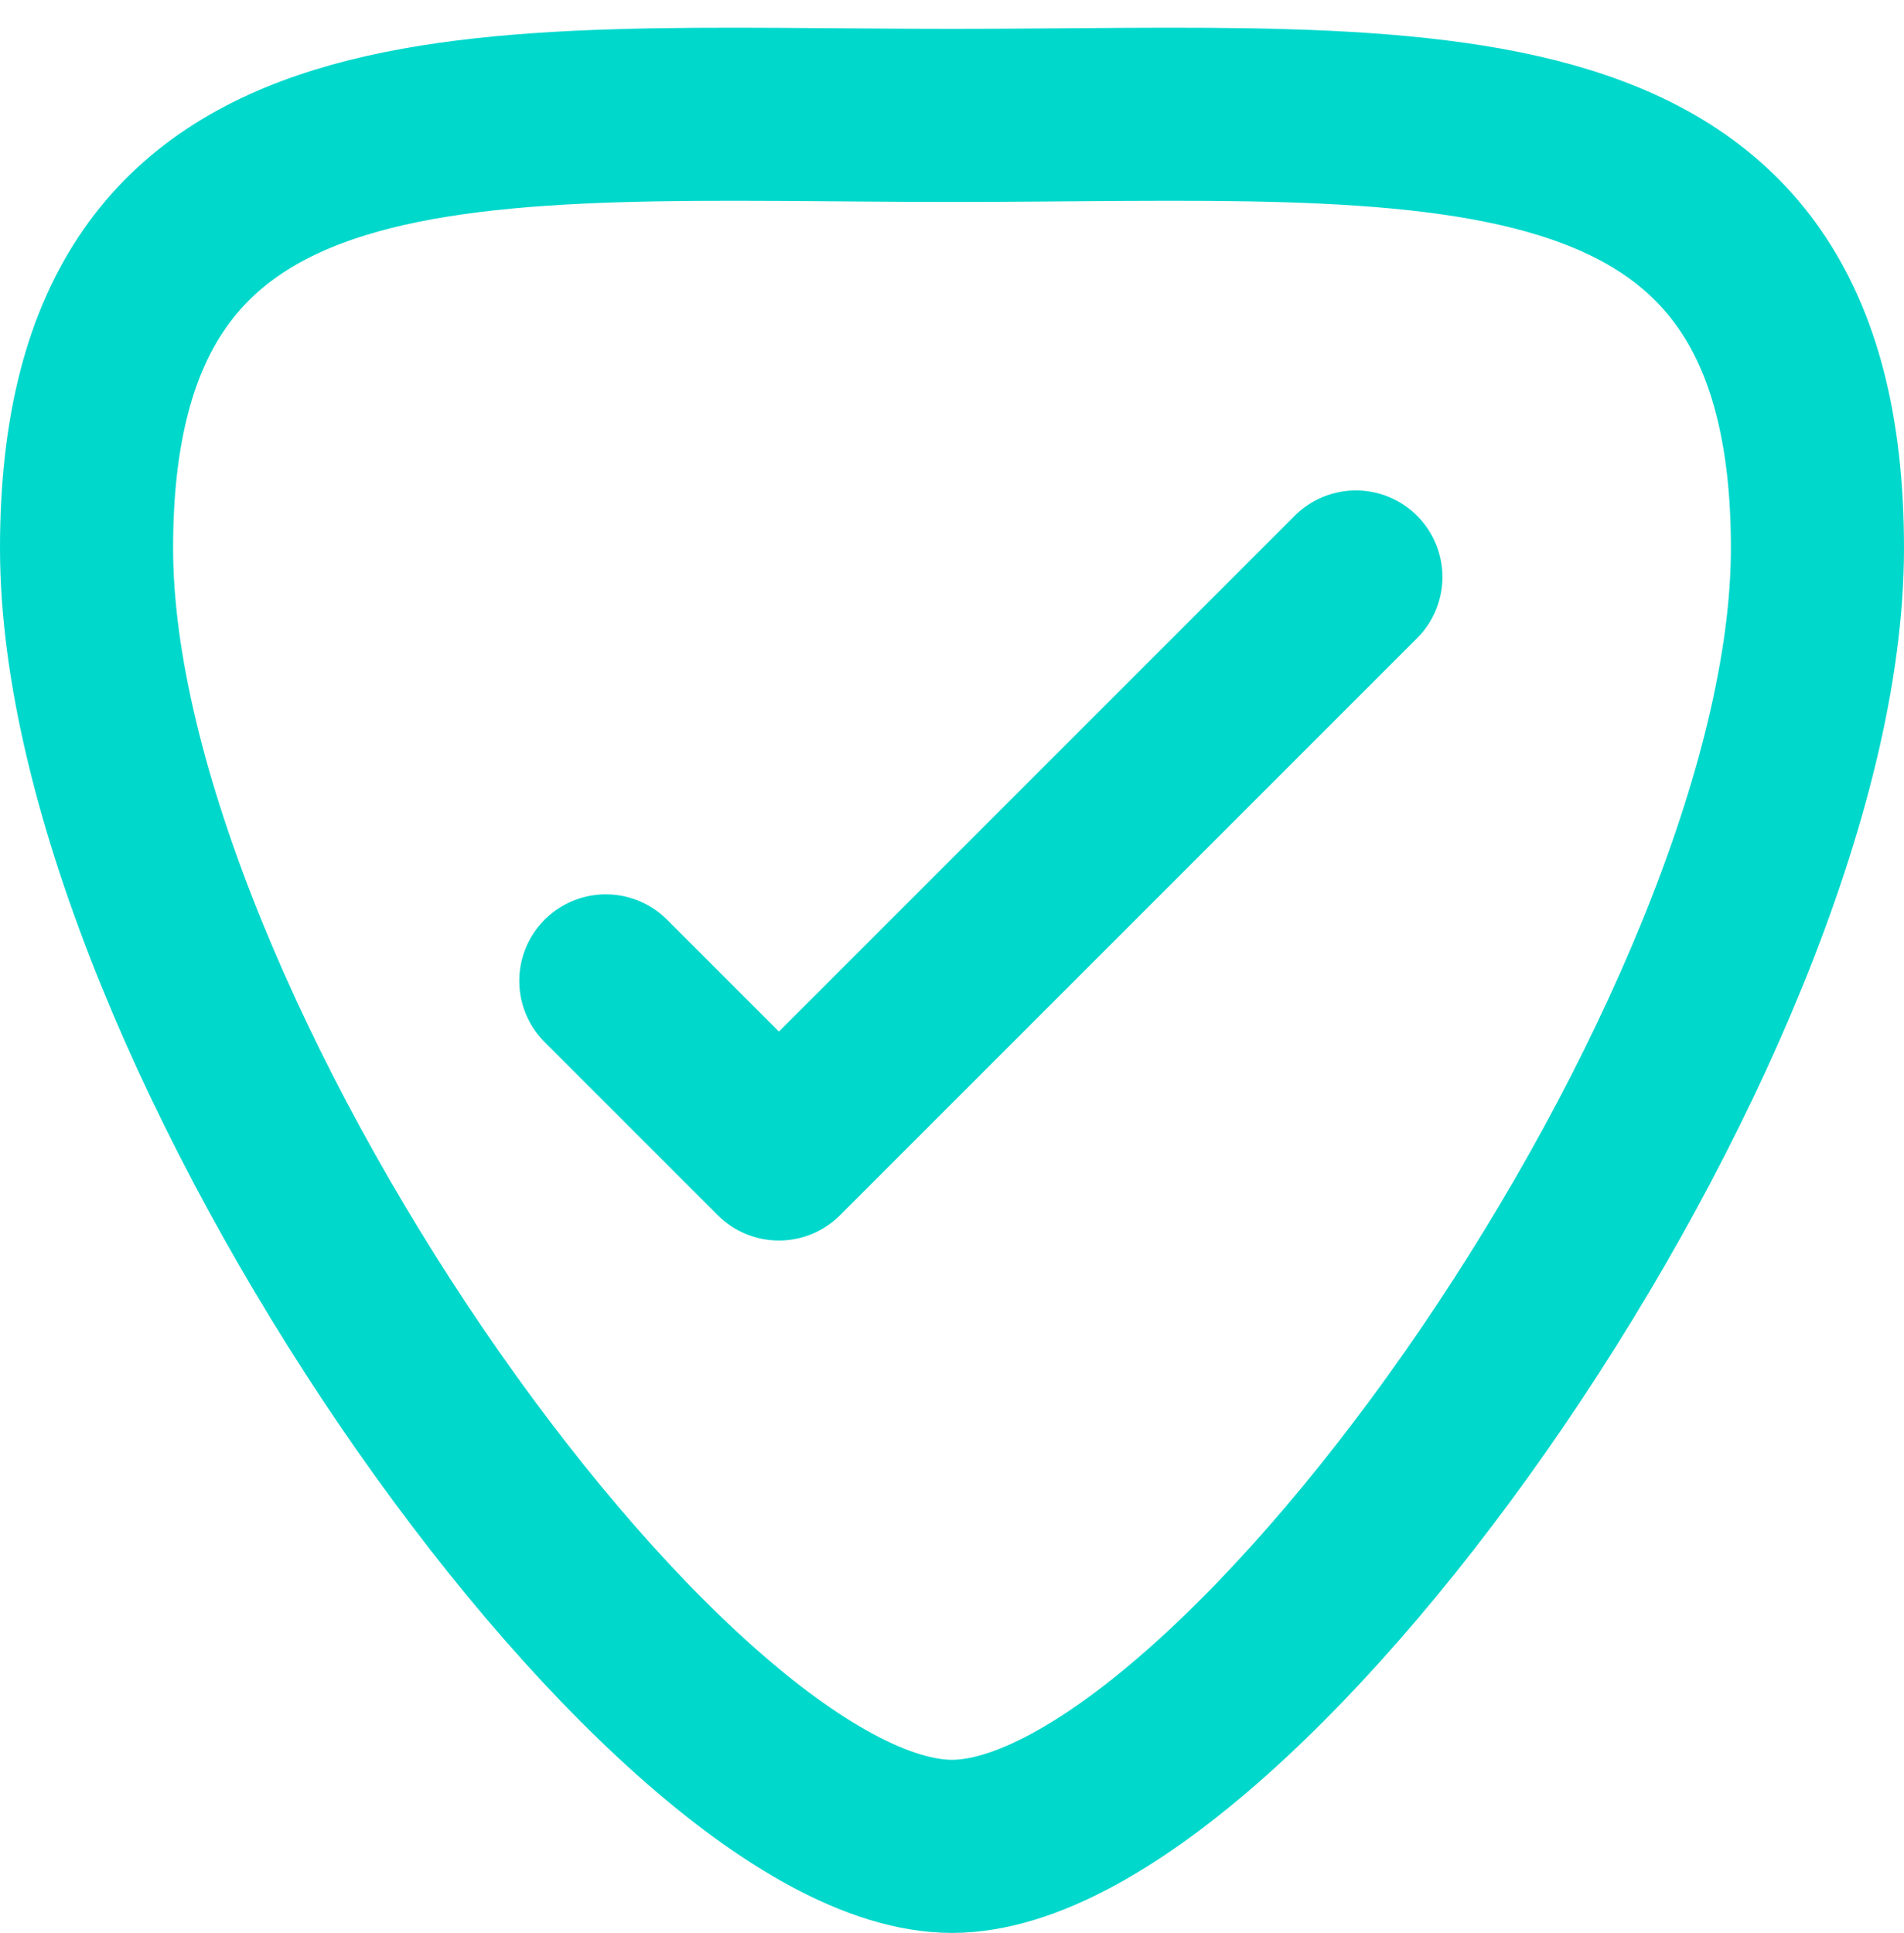 <svg width="66" height="67" viewBox="0 0 66 67" fill="none" xmlns="http://www.w3.org/2000/svg">
<path d="M21 34L27 40L47 20" stroke="#00D8CC" stroke-width="6" stroke-linecap="round" stroke-linejoin="round"/>
<path d="M63 19C63 35.569 43 64 33 64C23 64 3 35.569 3 19C3 2.431 16.431 4 33 4C49.569 4 63 2.431 63 19Z" stroke="#00D8CC" stroke-width="6"/>
</svg>
